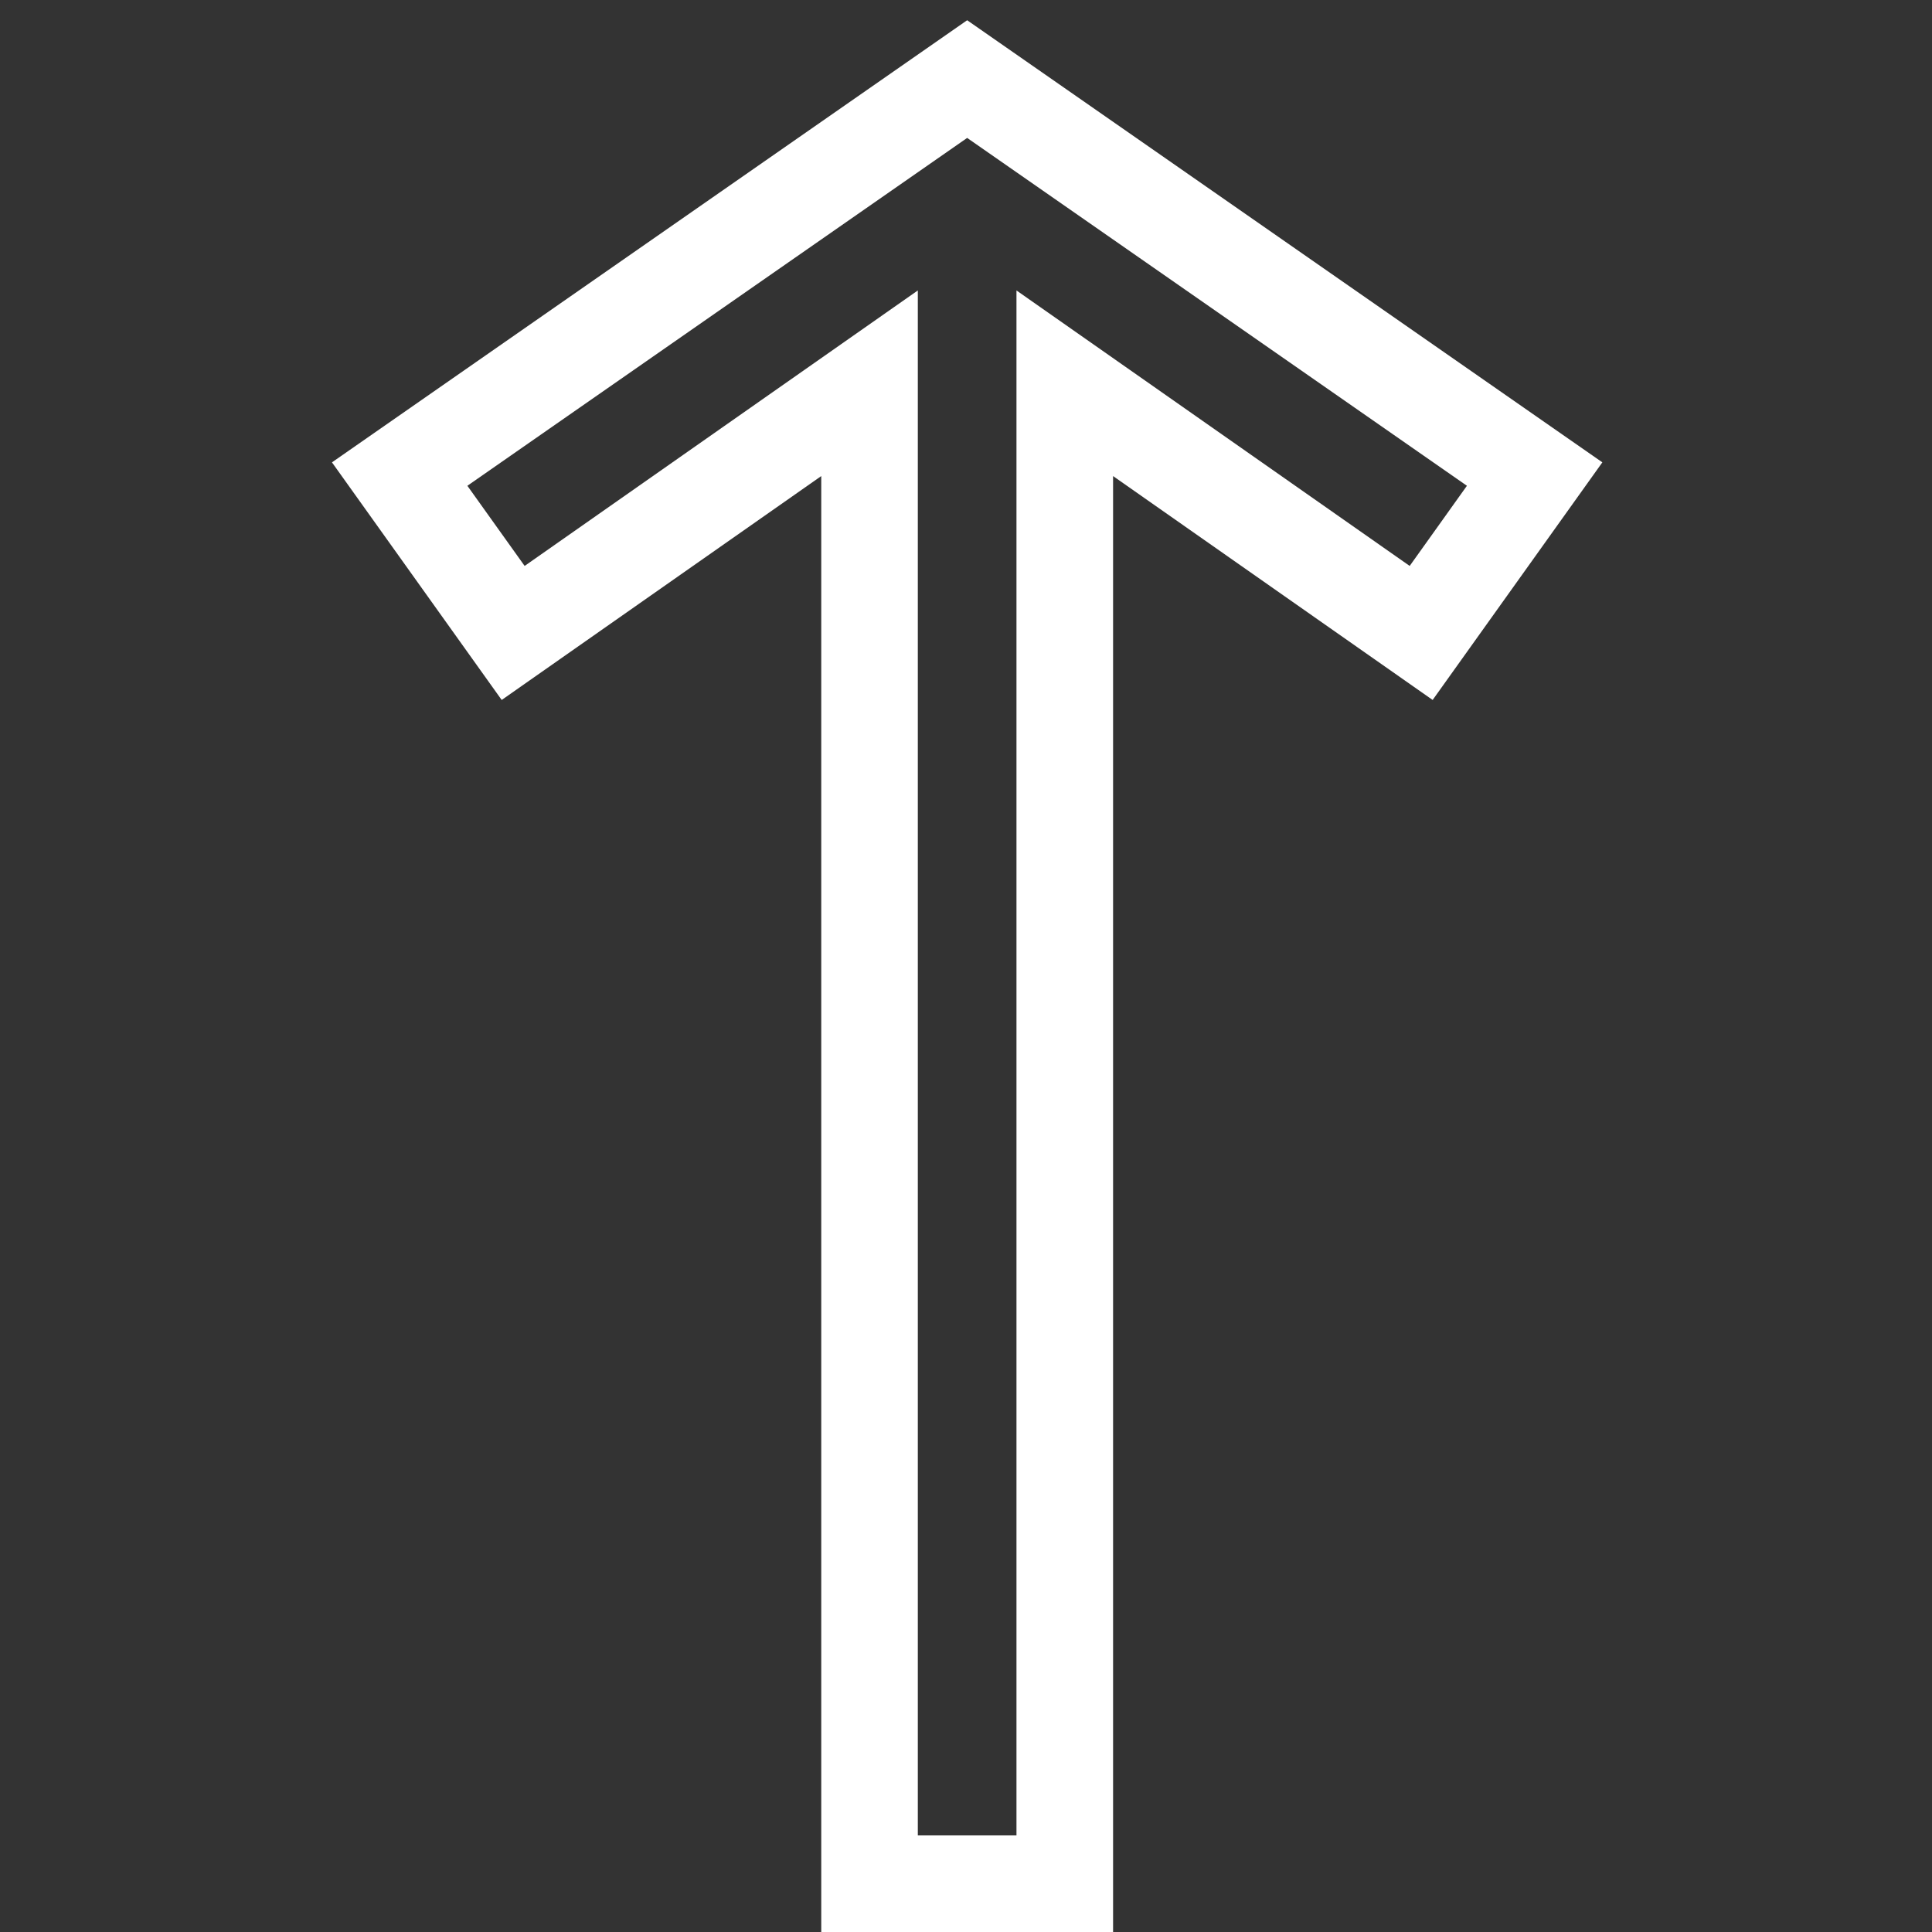 <?xml version="1.0" encoding="utf-8"?>
<!-- Generator: Adobe Illustrator 17.0.0, SVG Export Plug-In . SVG Version: 6.00 Build 0)  -->
<!DOCTYPE svg PUBLIC "-//W3C//DTD SVG 1.1//EN" "http://www.w3.org/Graphics/SVG/1.1/DTD/svg11.dtd">
<svg version="1.1" id="Layer_1" xmlns="http://www.w3.org/2000/svg" xmlns:xlink="http://www.w3.org/1999/xlink" x="0px" y="0px"
	 width="80px" height="80px" viewBox="0 0 80 80" enable-background="new 0 0 80 80" xml:space="preserve">
<rect x="0" y="0" width="80" height="80" fill="#333333" stroke="none"/>
<g enable-background="new    ">
	<g>
		<path fill="#FFFFFF" d="M46.09,80H34.006V19.713l-13.232,9.271l-7.028-9.839L40.048,0.838L66.35,19.145l-7.027,9.839L46.09,19.713
			V80z M38.006,76h4.084V12.027l16.282,11.407l2.37-3.319L40.048,5.711L19.353,20.115l2.371,3.319l16.281-11.407V76z"/>
	</g>
</g>
</svg>
